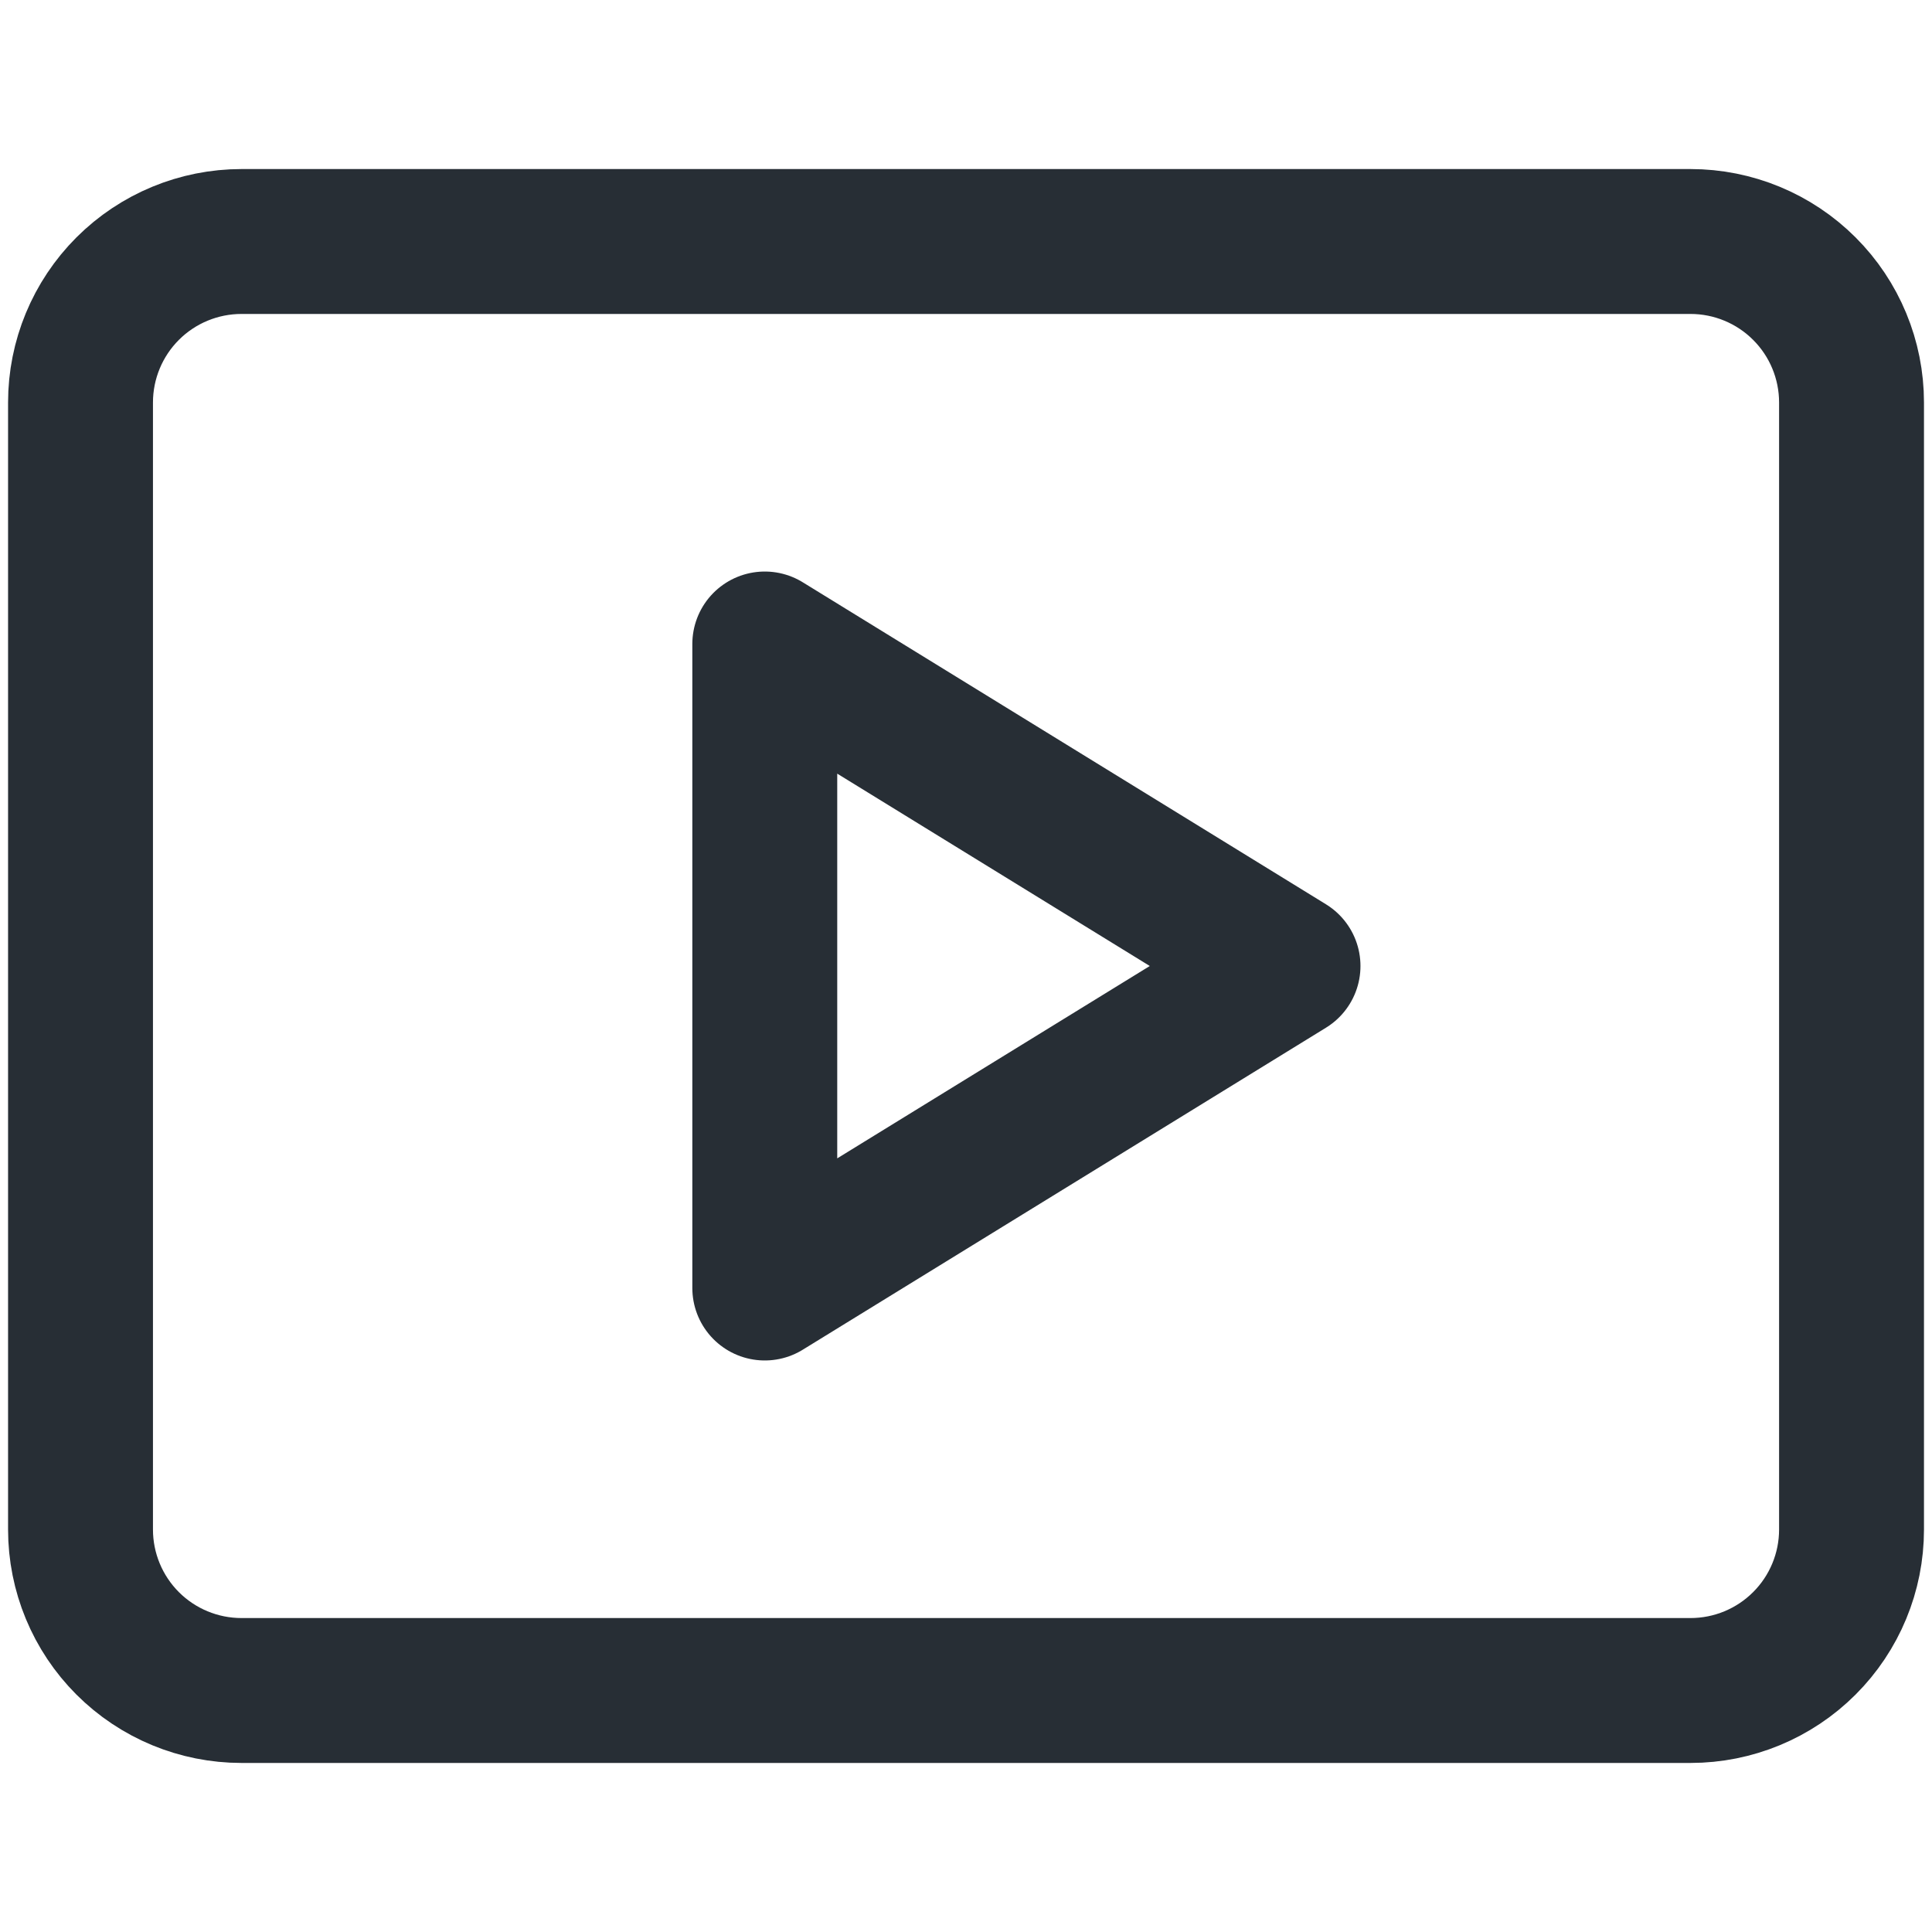 <svg width="40" height="40" viewBox="0 0 40 40" fill="none" xmlns="http://www.w3.org/2000/svg">
<path d="M15.834 13.333L26.667 20L15.834 26.667V13.333Z" stroke="#272E35" stroke-width="3" stroke-miterlimit="10" stroke-linecap="round" stroke-linejoin="round"/>
<path d="M5 5H35C35.884 5 36.732 5.351 37.357 5.976C37.983 6.601 38.334 7.449 38.334 8.333V31.667C38.334 32.551 37.983 33.399 37.357 34.024C36.732 34.649 35.884 35 35 35H5C4.116 35 3.268 34.649 2.643 34.024C2.018 33.399 1.667 32.551 1.667 31.667V8.333C1.667 7.449 2.018 6.601 2.643 5.976C3.268 5.351 4.116 5 5 5V5Z" stroke="#272E35" stroke-width="3" stroke-miterlimit="10" stroke-linecap="round" stroke-linejoin="round"/>
</svg>
